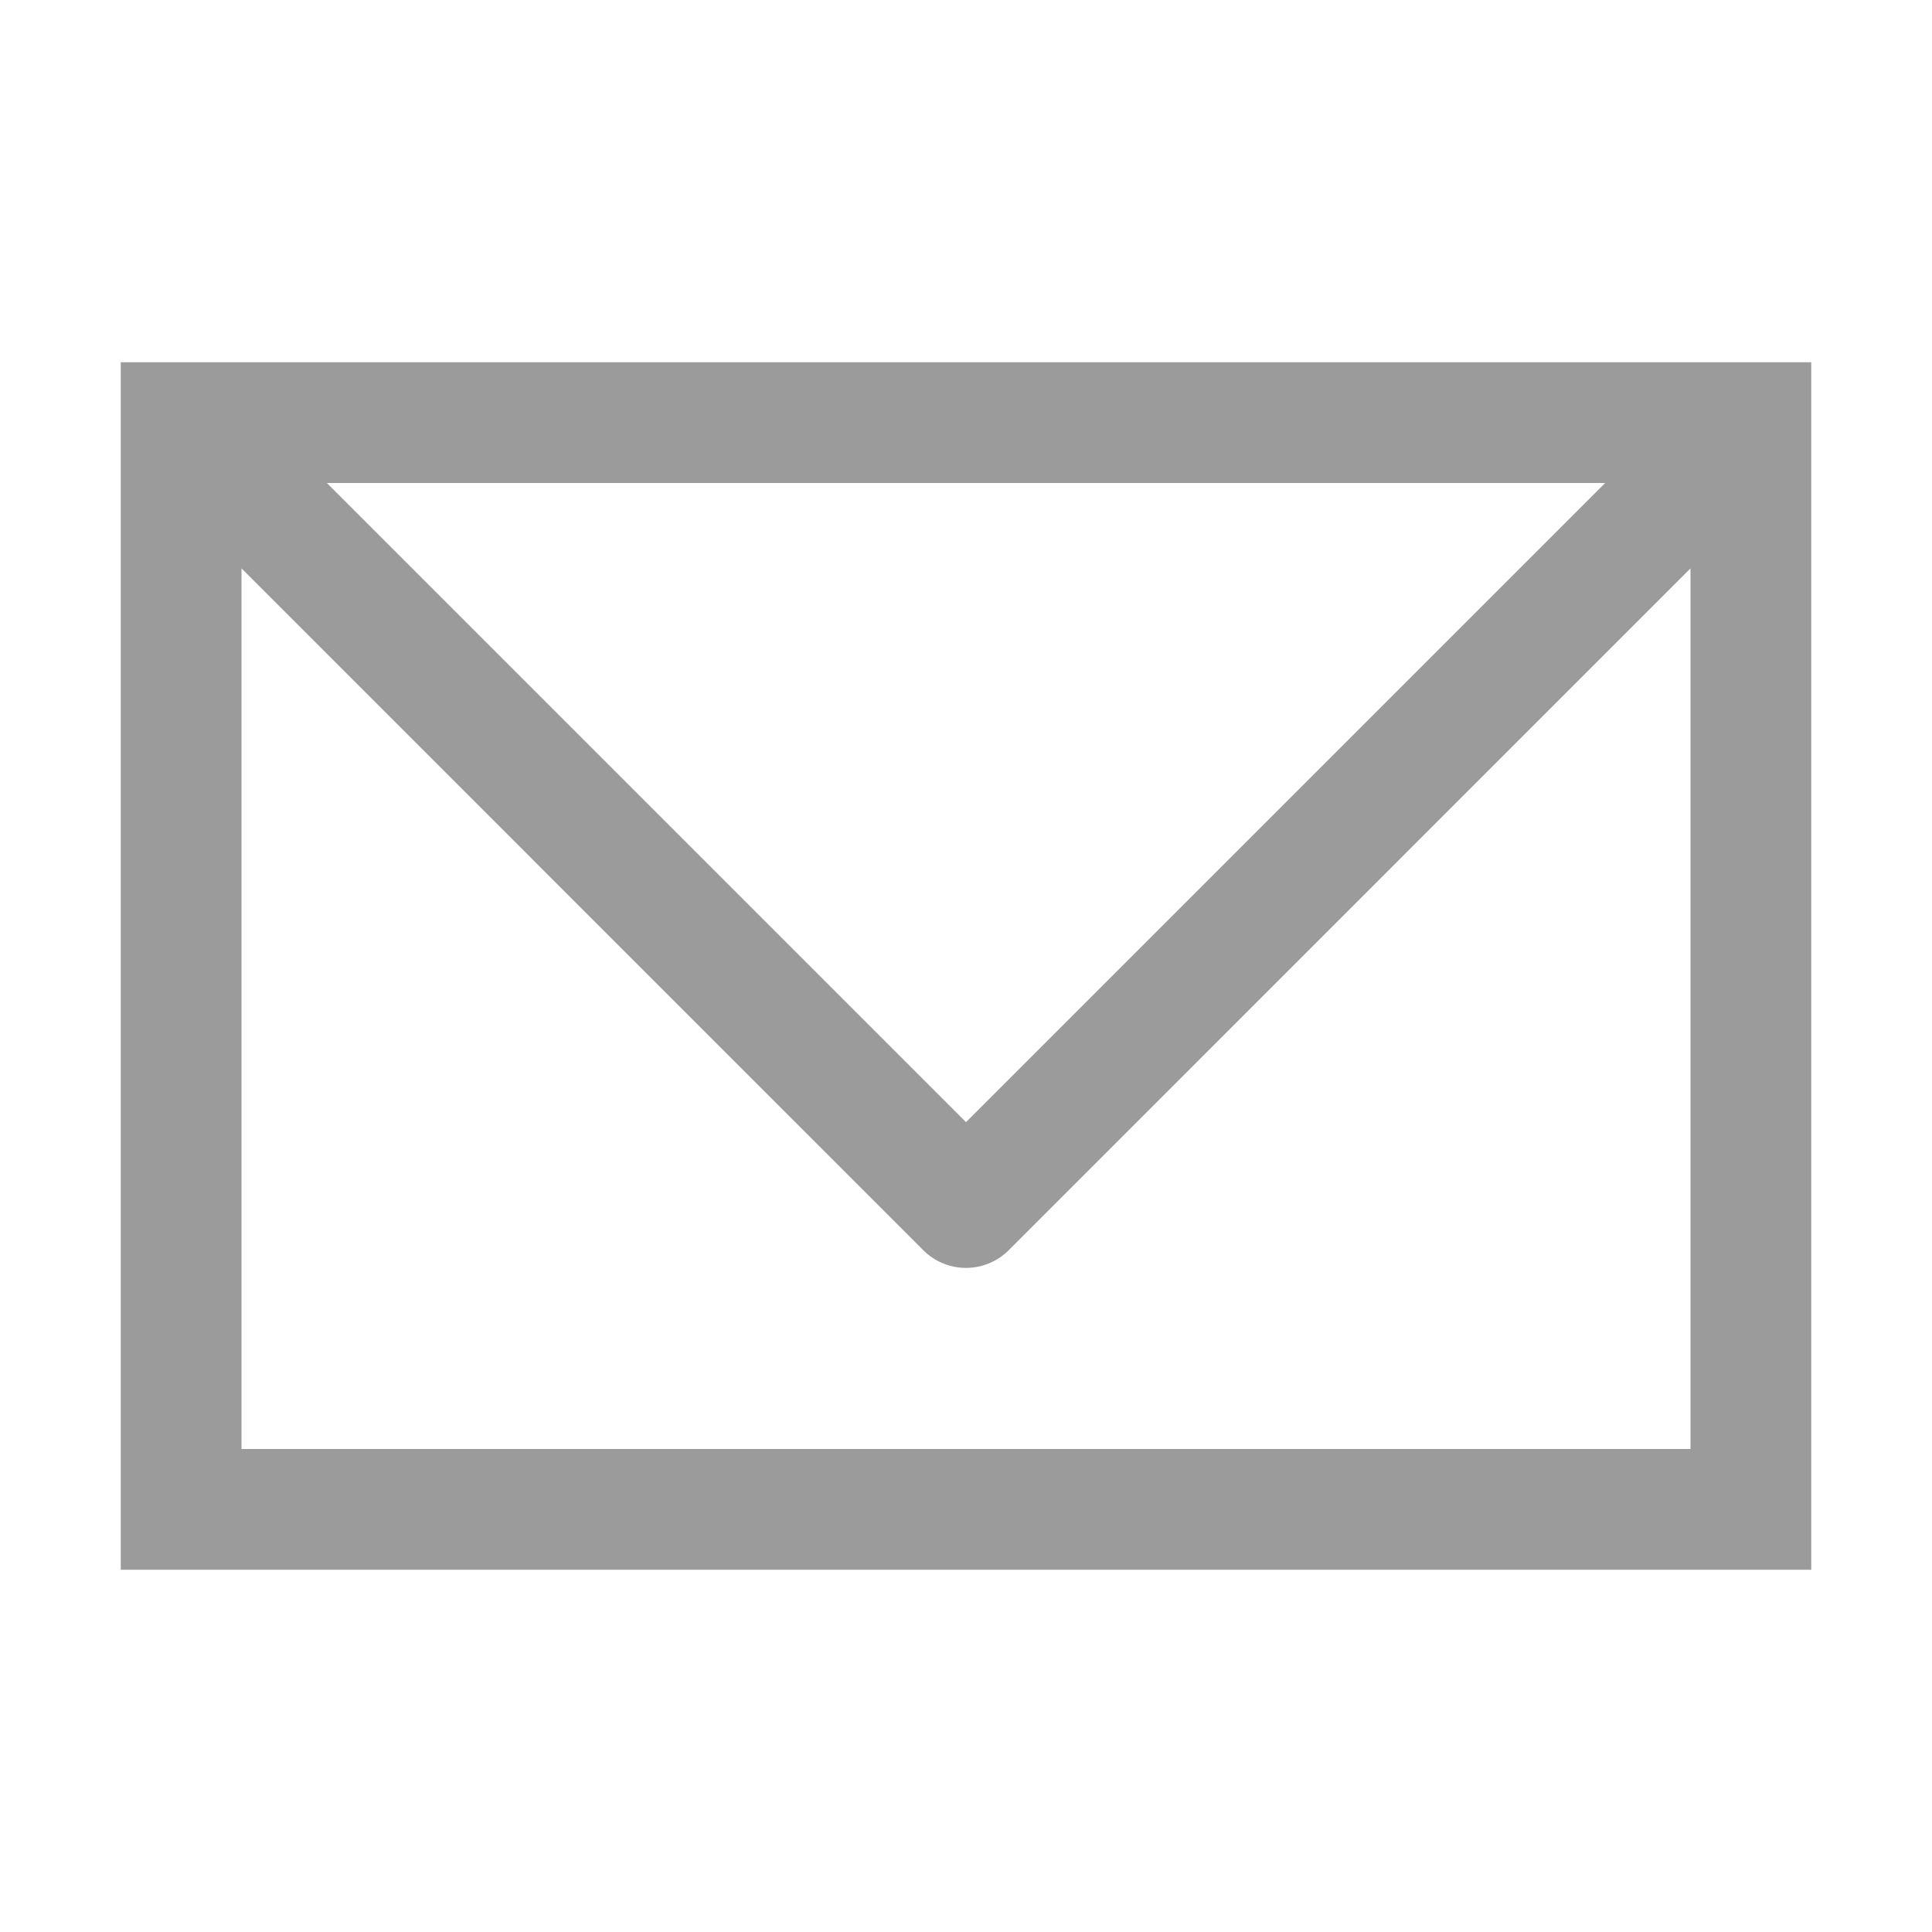 <?xml version="1.0" encoding="utf-8"?>
<svg viewBox="0 0 1024 1024" version="1.1" xmlns="http://www.w3.org/2000/svg" width="200" height="200">
    <path d="M128 768V301.248l361.344 361.376a32.032 32.032 0 0 0 45.312 0L896 301.248V768H128z
    m384-173.248L173.248 256h677.504L512 594.752zM64 832h896V192H64v640z" fill="rgba(155, 155, 155, 1)"/>
</svg>
